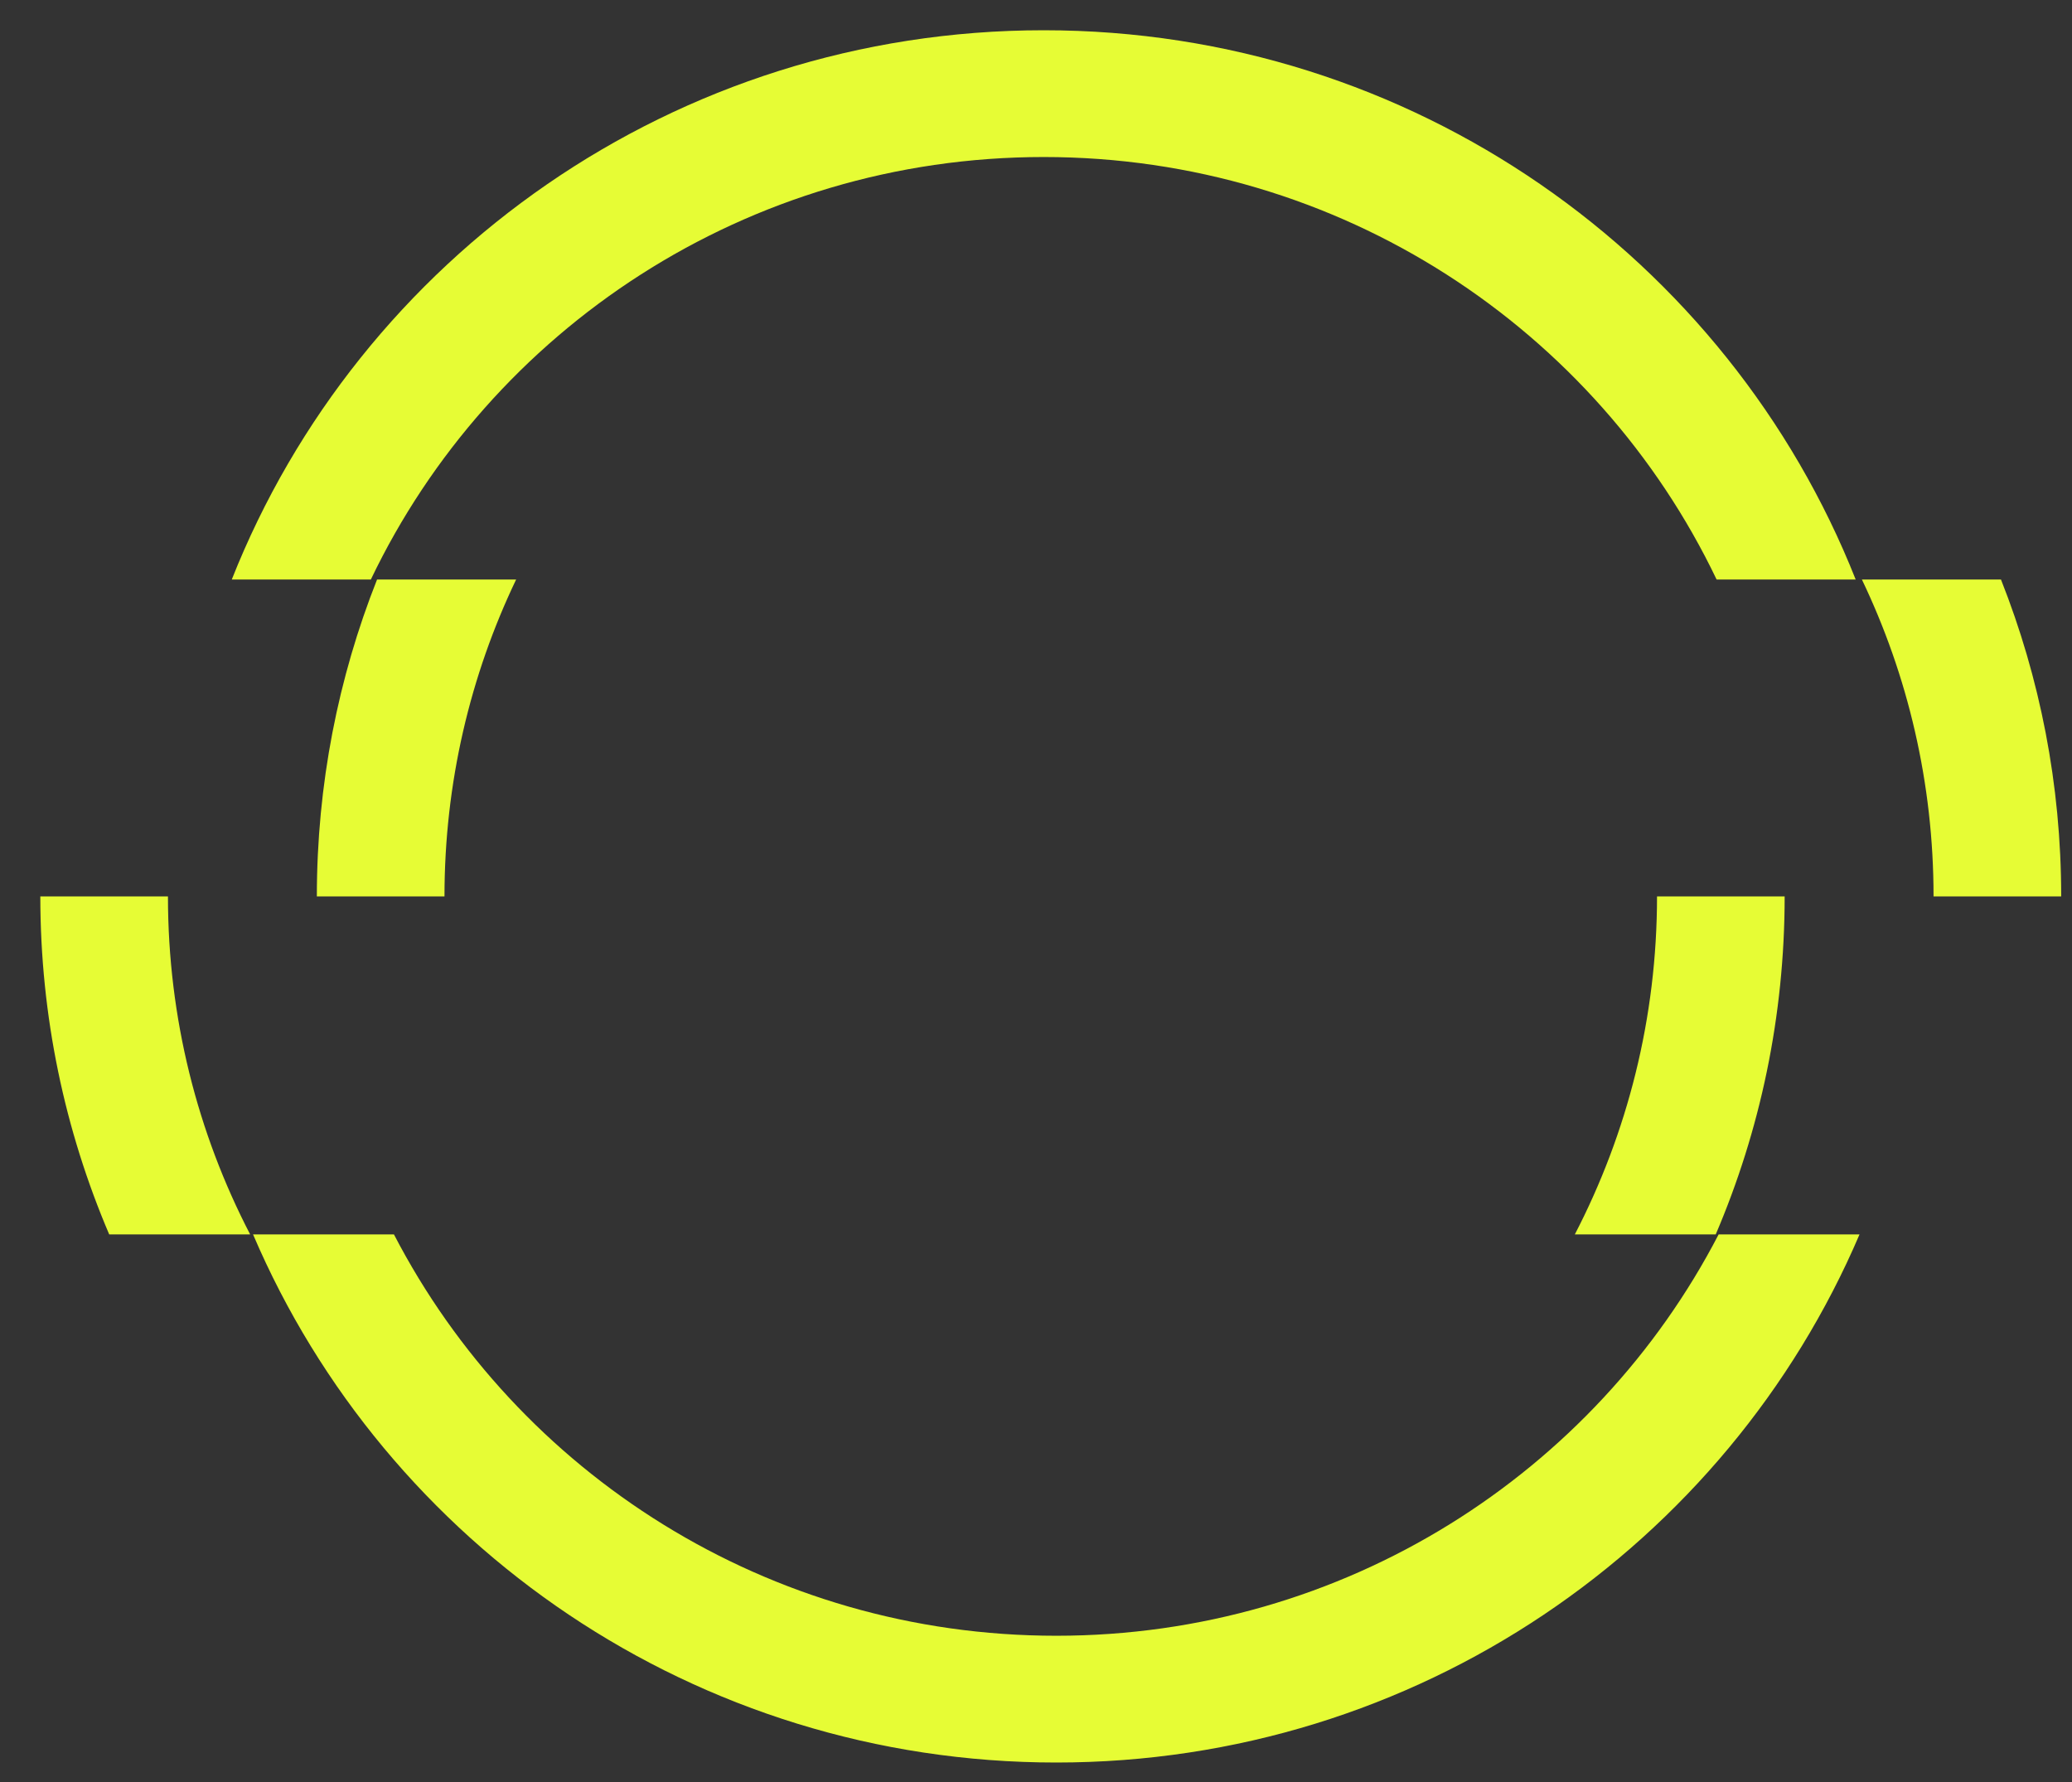 <svg width="50" height="43" viewBox="0 0 50 43" fill="none" xmlns="http://www.w3.org/2000/svg">
<rect x="0" y="0" width="50" height="43" fill="#333333" stroke="none"/>
<path d="M41.424 13.984C38.54 7.956 32.353 3.789 25.186 3.789C18.019 3.789 11.832 7.956 8.949 13.984H5.593C8.666 6.223 16.28 0.73 25.186 0.73C34.092 0.73 41.706 6.223 44.78 13.984H41.424Z" fill="#E6FC35"/>
<path d="M2.635 29.786C1.565 27.28 0.973 24.524 0.973 21.63H4.053C4.053 24.569 4.768 27.342 6.036 29.786H2.635Z" fill="#E6FC35"/>
<path d="M41.403 29.786C42.474 27.28 43.066 24.524 43.066 21.63H39.986C39.986 24.569 39.27 27.342 38.003 29.786H41.403Z" fill="#E6FC35"/>
<path d="M7.646 21.63C7.646 18.931 8.161 16.352 9.099 13.984H12.455C11.346 16.301 10.726 18.894 10.726 21.63H7.646Z" fill="#E6FC35"/>
<path d="M49.739 21.63C49.739 18.931 49.224 16.352 48.286 13.984H44.93C46.039 16.301 46.659 18.894 46.659 21.63H49.739Z" fill="#E6FC35"/>
<path d="M6.106 29.786C9.306 37.276 16.78 42.53 25.49 42.53C34.199 42.53 41.673 37.276 44.873 29.786H41.473C38.491 35.538 32.453 39.471 25.49 39.471C18.526 39.471 12.488 35.538 9.506 29.786H6.106Z" fill="#E6FC35"/>
</svg>
